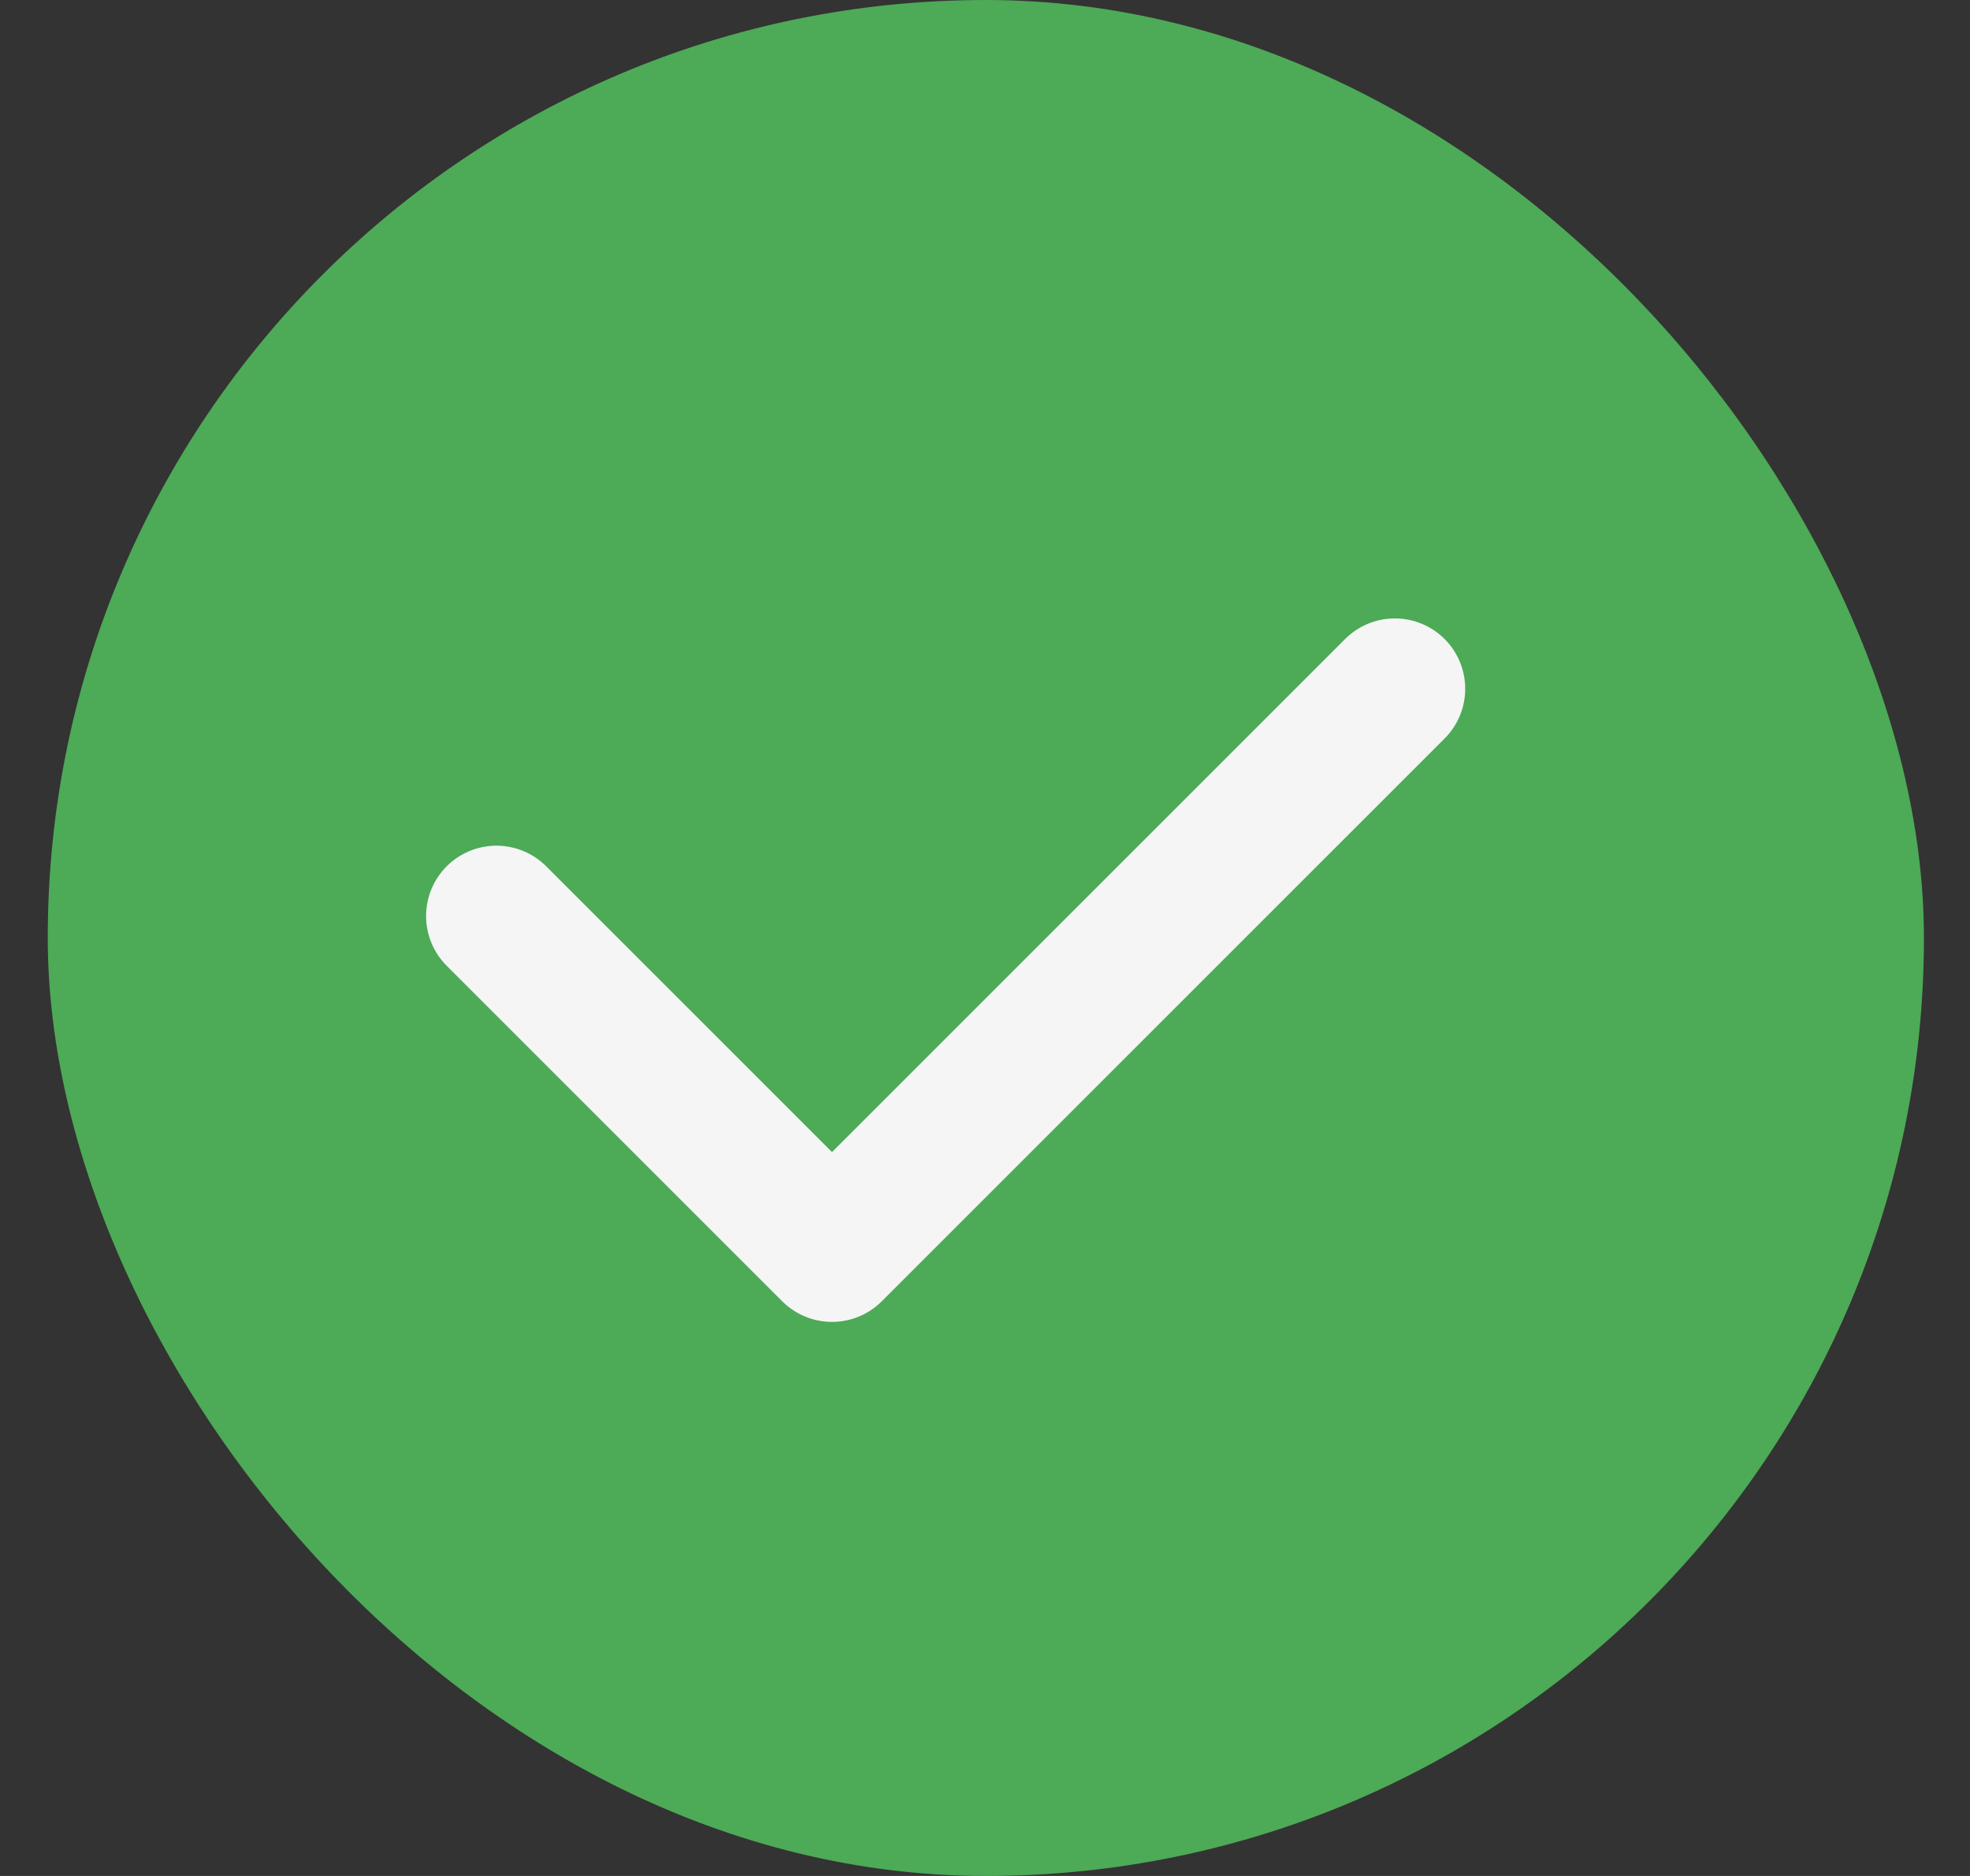 <svg width="21" height="20" viewBox="0 0 21 20" fill="none" xmlns="http://www.w3.org/2000/svg">
<rect x="0" y="0" width="21" height="20" fill="#333333" stroke="none"/>
<rect x="0.509" width="20" height="20" rx="10" fill="#4DAA57"/>
<path d="M5.292 9.766L8.869 13.343L14.869 7.343" stroke="#F5F5F5" stroke-width="1.5" stroke-linecap="round" stroke-linejoin="round"/>
</svg>

